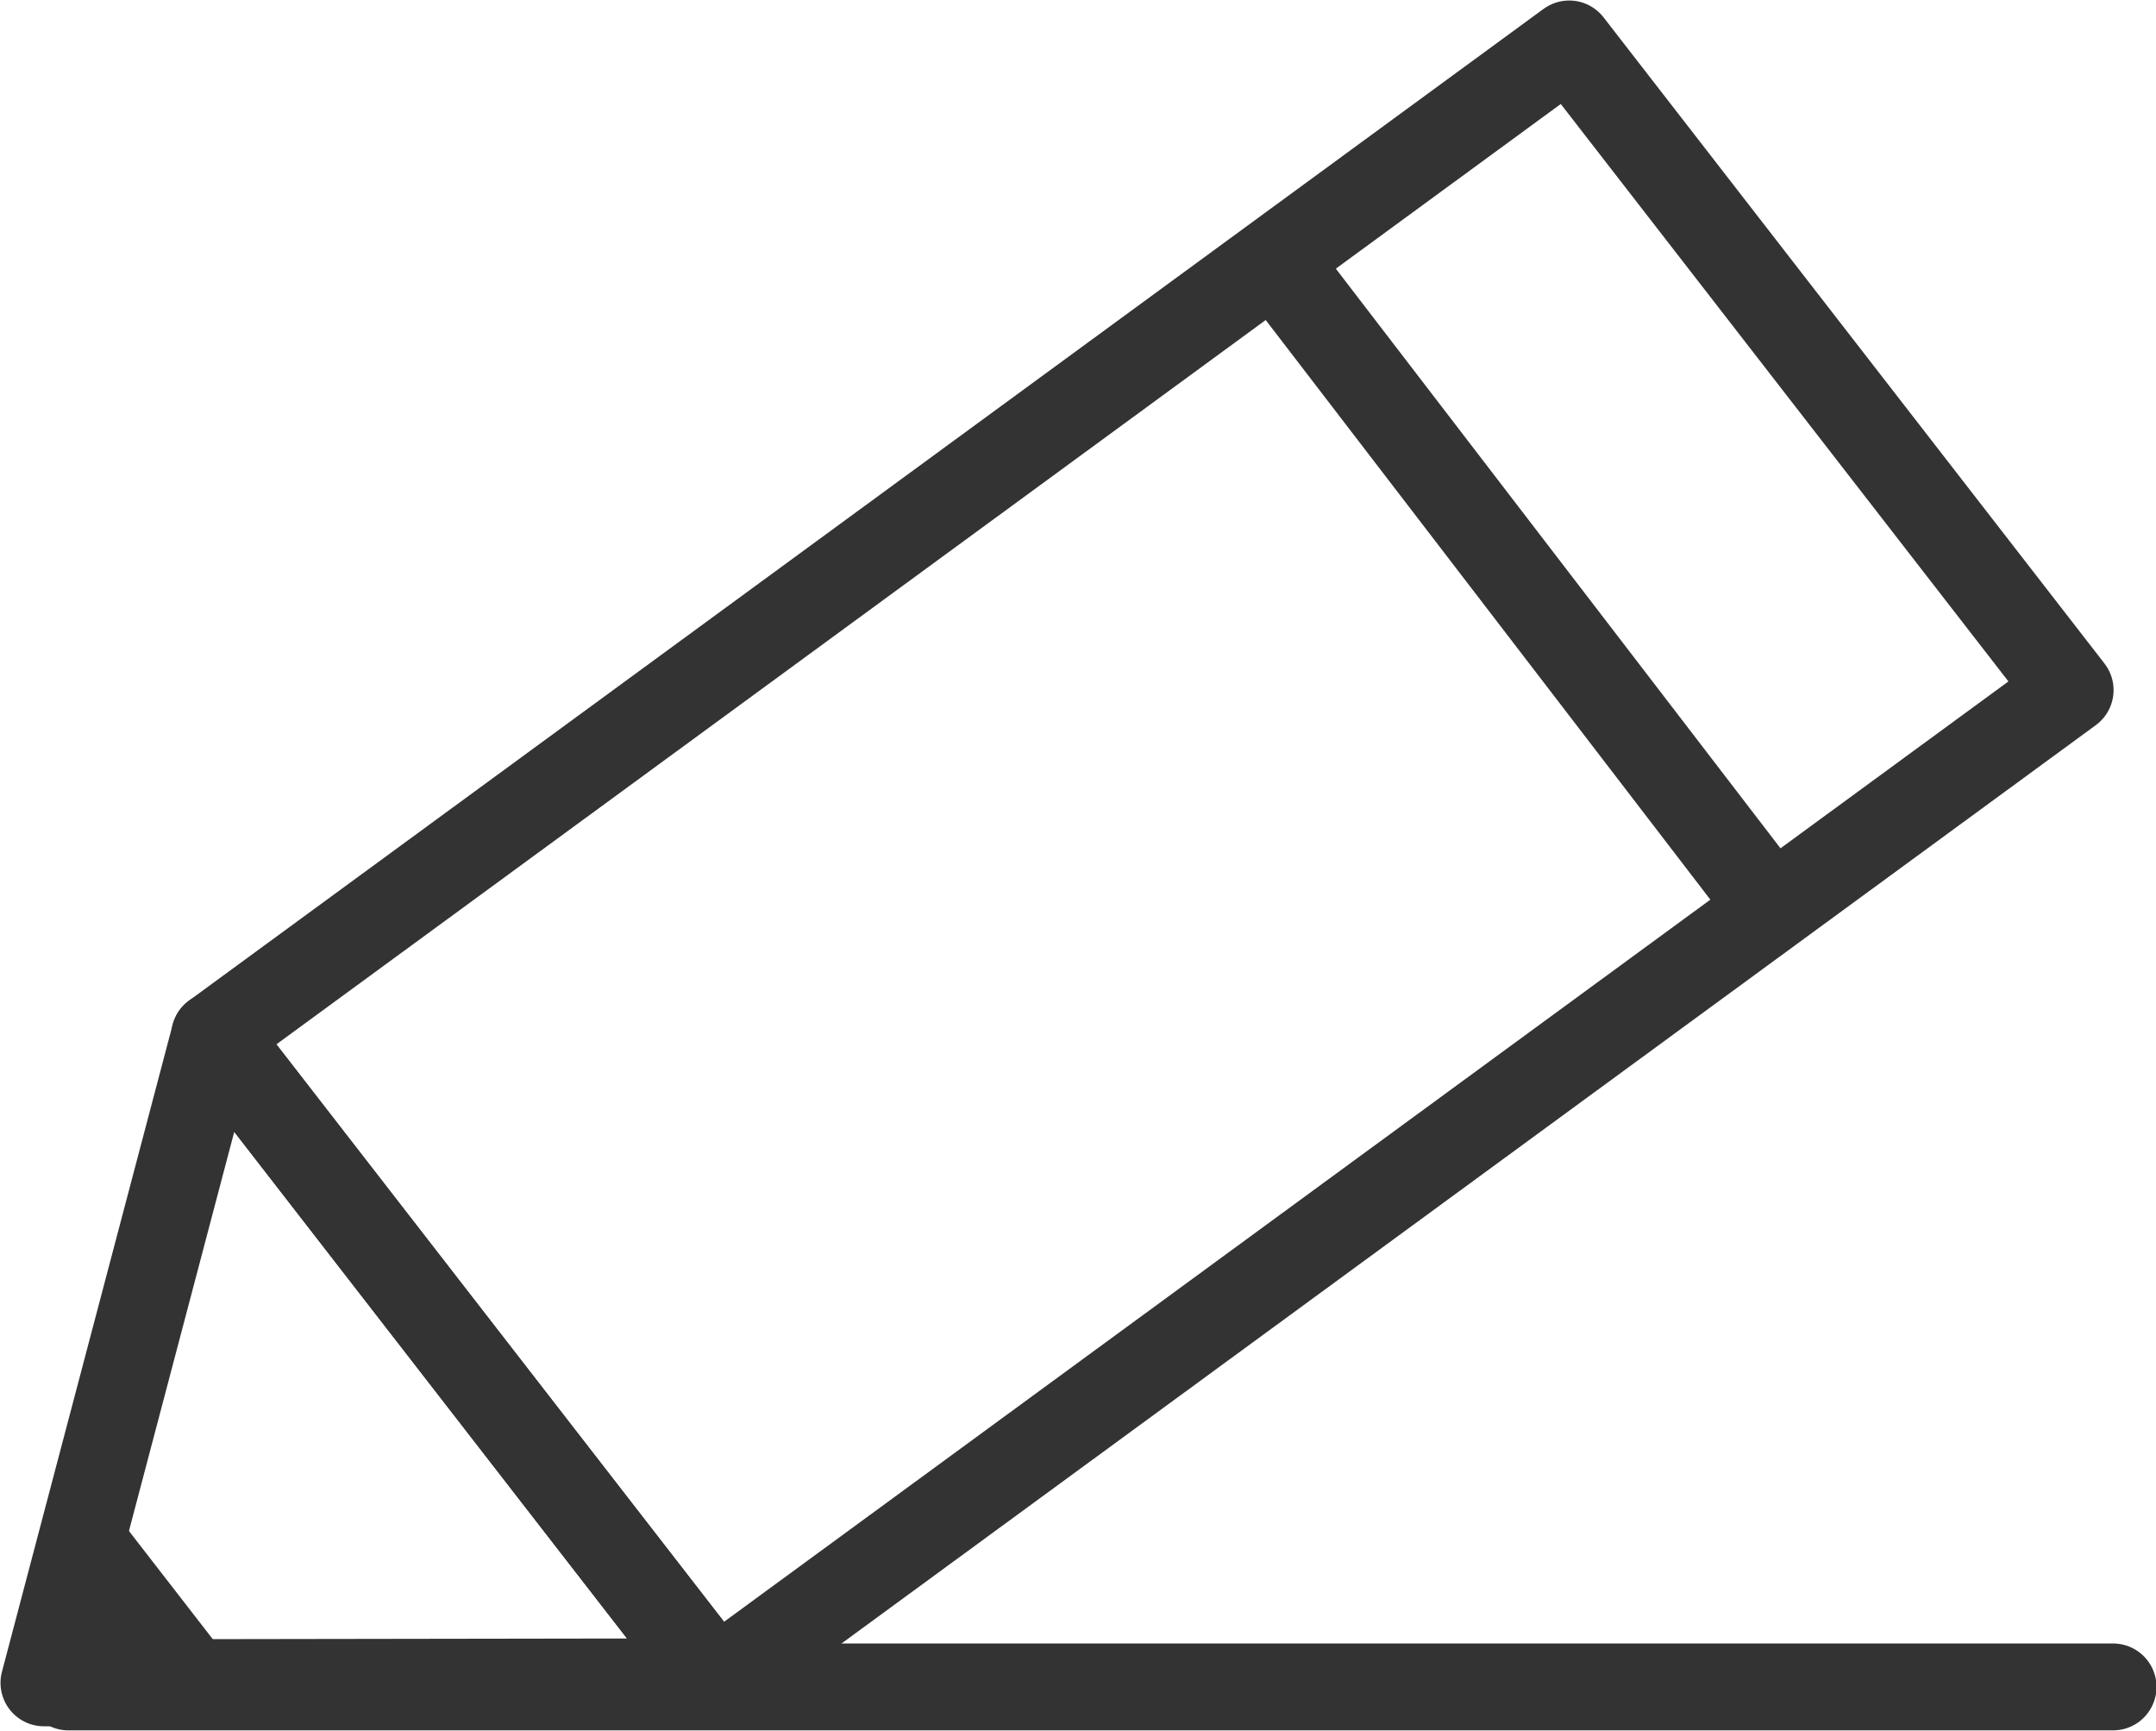 <?xml version="1.0" encoding="UTF-8"?>
<svg id="_レイヤー_2" data-name="レイヤー 2" xmlns="http://www.w3.org/2000/svg" viewBox="0 0 21.09 16.93">
  <defs>
    <style>
      .cls-1 {
        fill: #333;
      }

      .cls-2 {
        fill: none;
        stroke: #333;
        stroke-linecap: round;
        stroke-linejoin: round;
        stroke-width: .85px;
      }
    </style>
  </defs>
  <g id="_01" data-name="01">
    <g>
      <polygon class="cls-2" points="7 16.45 2.1 10.13 15.35 .43 20.25 6.75 7 16.45"/>
      <line class="cls-2" x1="12.51" y1="2.6" x2="17.19" y2="8.7"/>
      <polygon class="cls-2" points=".43 16.46 2.1 10.13 7 16.45 .43 16.46"/>
      <polygon class="cls-1" points=".43 16.47 .94 14.56 2.42 16.47 .43 16.47"/>
      <line class="cls-2" x1=".67" y1="16.5" x2="20.67" y2="16.5"/>
    </g>
  </g>
</svg>